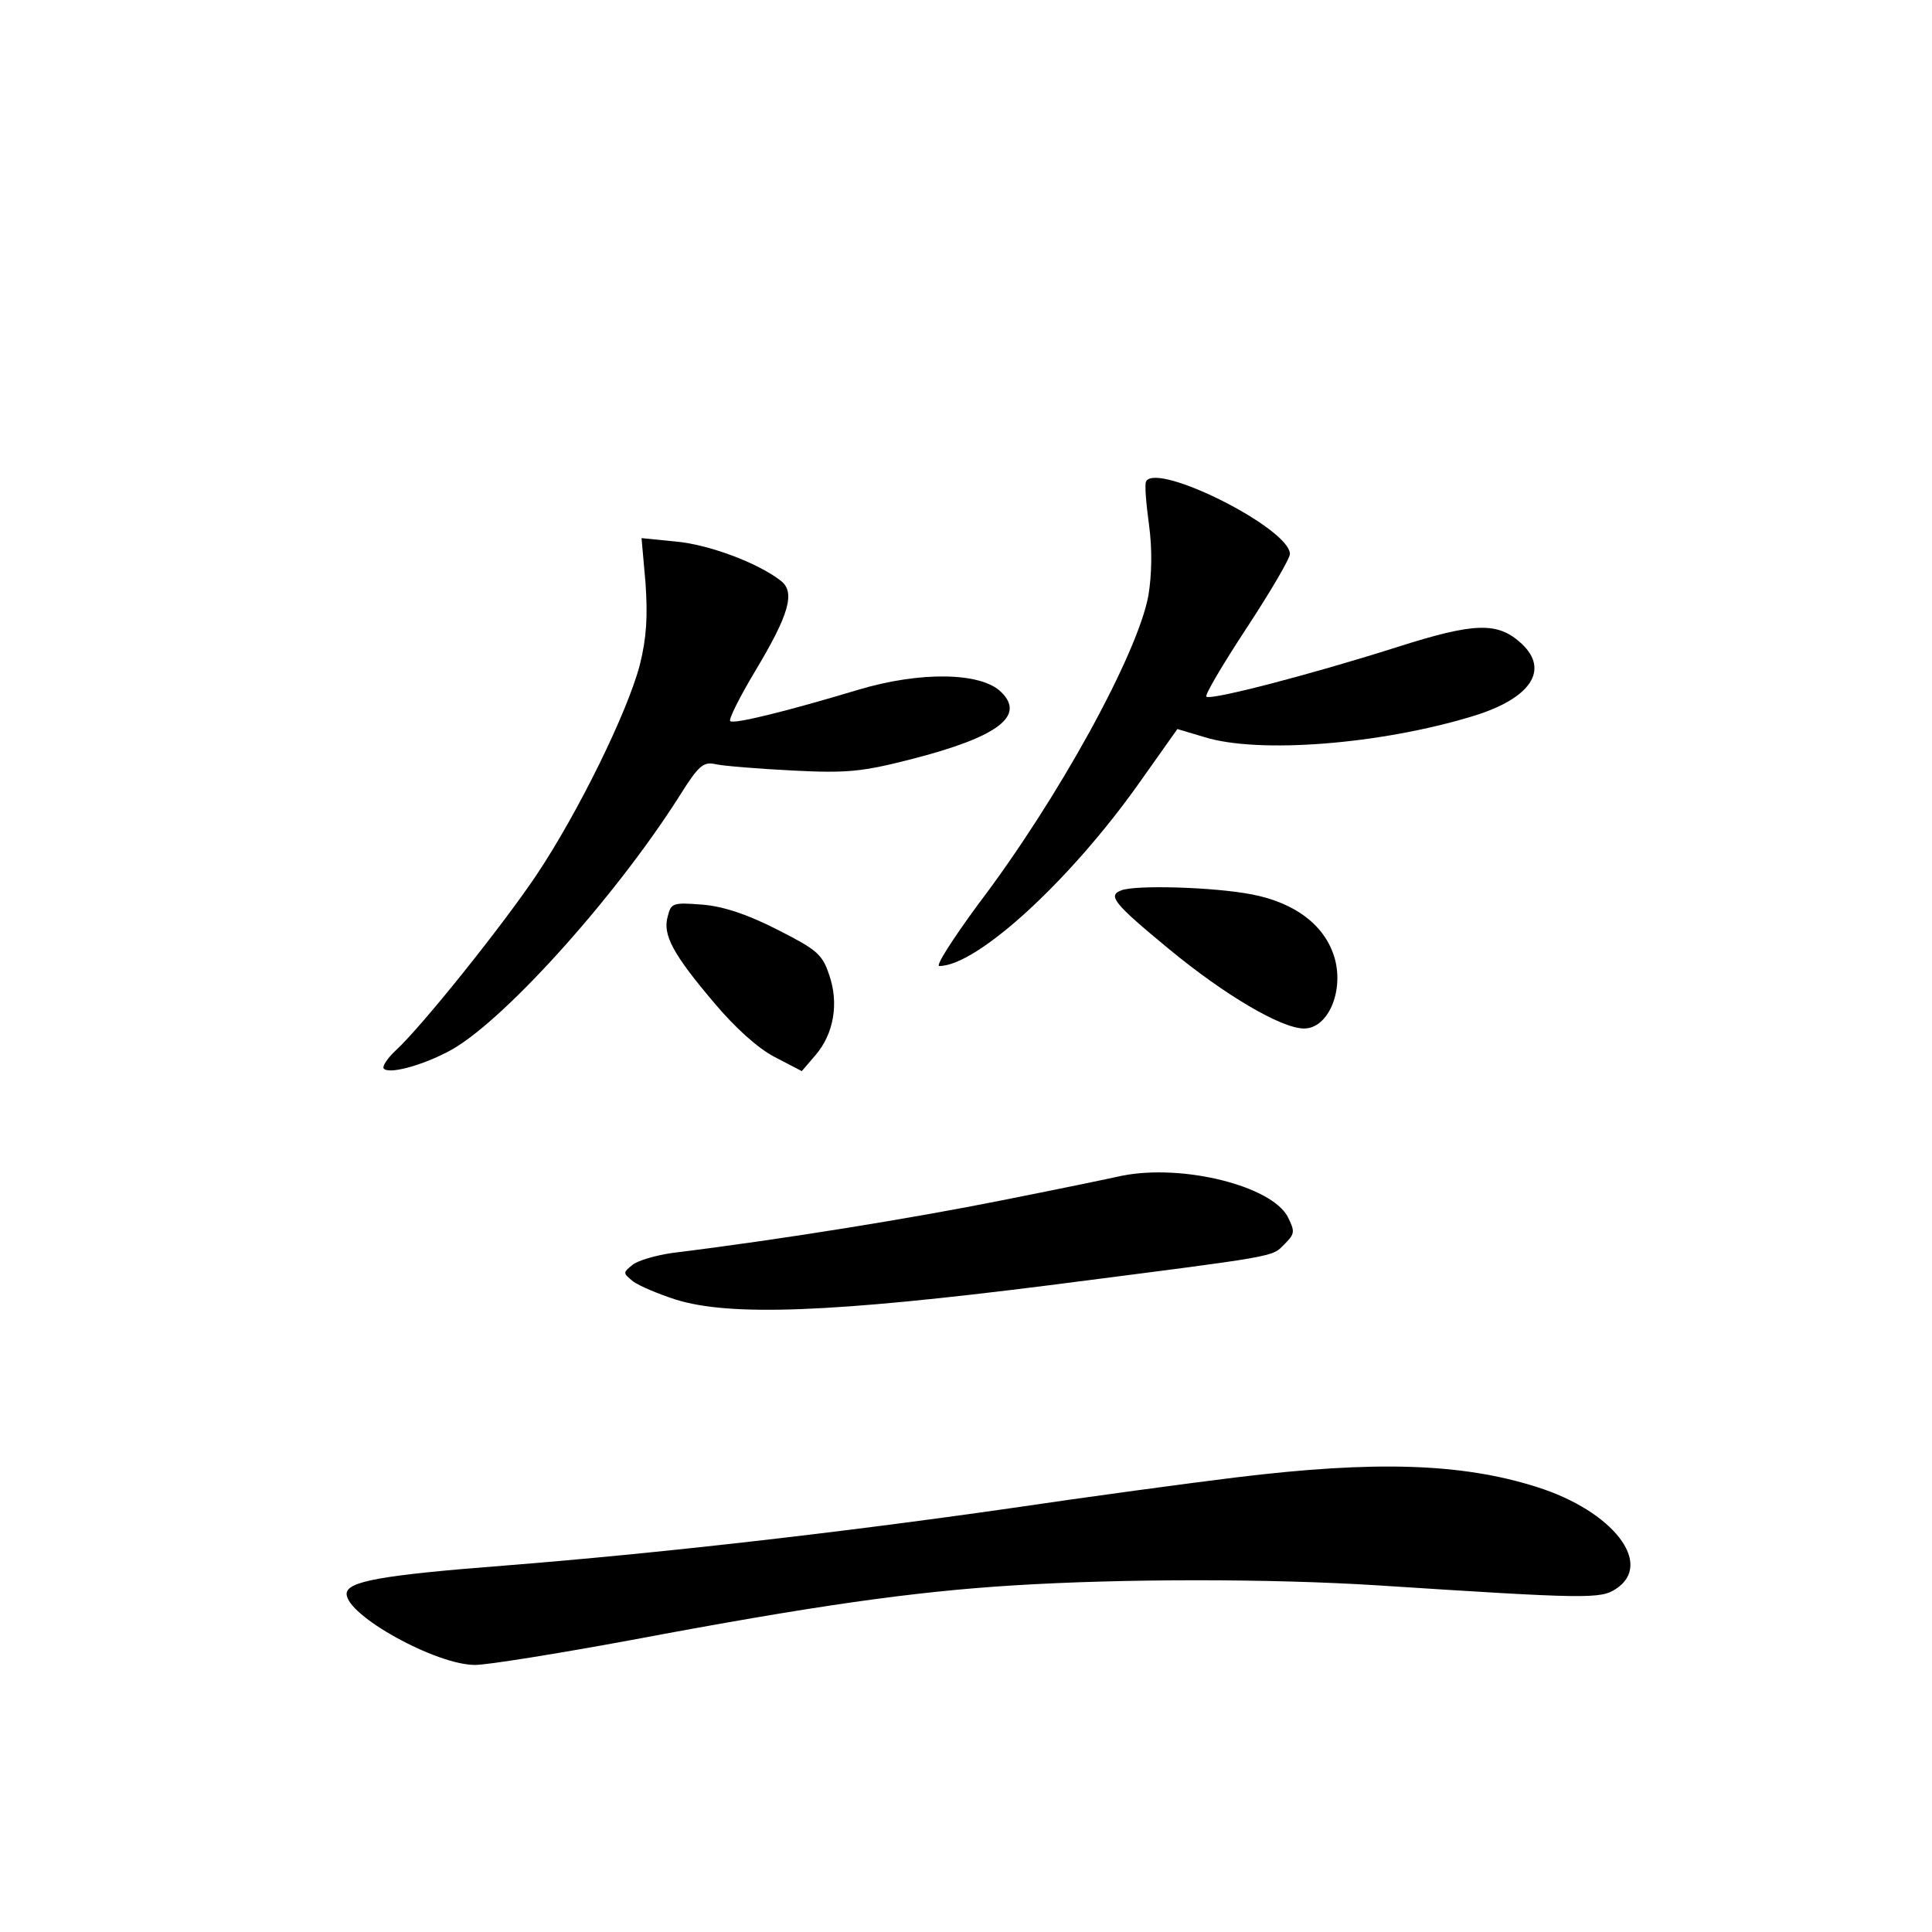 <?xml version="1.0" standalone="no"?>
<!DOCTYPE svg PUBLIC "-//W3C//DTD SVG 20010904//EN"
 "http://www.w3.org/TR/2001/REC-SVG-20010904/DTD/svg10.dtd">
<svg version="1.0" xmlns="http://www.w3.org/2000/svg"
 width="340pt" height="340pt" viewBox="0 0 340 340"
 preserveAspectRatio="xMidYMid meet">
<g transform="translate(0,340) scale(0.1,-0.1)"
fill="#000000" stroke="none">
<path d="M2017 2553 c-3 -5 0 -39 5 -76 6 -44 5 -88 -1 -125 -19 -103 -158
-357 -300 -544 -44 -60 -75 -108 -68 -108 66 0 229 149 351 321 l68 96 47 -14
c95 -30 311 -13 474 37 101 31 134 81 85 127 -42 39 -82 38 -220 -6 -151 -48
-328 -94 -335 -87 -3 3 29 57 71 121 42 64 76 122 76 130 0 45 -233 162 -253
128z"/>
<path d="M1136 2374 c4 -58 2 -96 -10 -144 -22 -84 -109 -261 -182 -370 -59
-88 -202 -267 -248 -309 -14 -13 -23 -27 -21 -31 7 -11 63 3 113 29 91 46 292
268 407 449 35 56 43 62 65 57 14 -3 75 -8 135 -11 96 -5 123 -2 209 20 152
39 201 76 158 118 -35 35 -142 37 -252 4 -123 -37 -219 -61 -225 -55 -3 3 17
43 44 88 60 100 71 139 45 159 -41 32 -128 64 -185 69 l-60 6 7 -79z"/>
<path d="M1973 1833 c-24 -9 -13 -23 84 -103 98 -81 198 -140 238 -140 42 0
70 65 54 123 -16 57 -68 98 -146 113 -67 13 -206 17 -230 7z"/>
<path d="M1175 1787 c-9 -32 9 -66 82 -152 36 -43 77 -80 106 -95 l48 -25 24
28 c32 37 42 91 24 142 -12 36 -22 44 -91 79 -53 27 -95 41 -132 44 -52 4 -55
3 -61 -21z"/>
<path d="M1975 1331 c-22 -5 -119 -25 -215 -44 -150 -30 -382 -68 -577 -92
-28 -4 -60 -13 -70 -21 -17 -14 -17 -14 1 -29 11 -8 44 -22 75 -32 96 -30 276
-23 656 25 412 53 392 49 416 73 18 18 18 22 5 48 -29 54 -184 93 -291 72z"/>
<path d="M2175 800 c-82 -10 -260 -34 -395 -54 -307 -44 -625 -80 -890 -101
-220 -17 -280 -28 -280 -50 0 -38 157 -125 226 -125 22 0 146 20 276 44 319
60 494 85 672 96 194 12 451 12 641 0 370 -24 392 -24 419 -6 67 44 -6 137
-139 179 -132 42 -284 47 -530 17z"/>
</g>
</svg>
